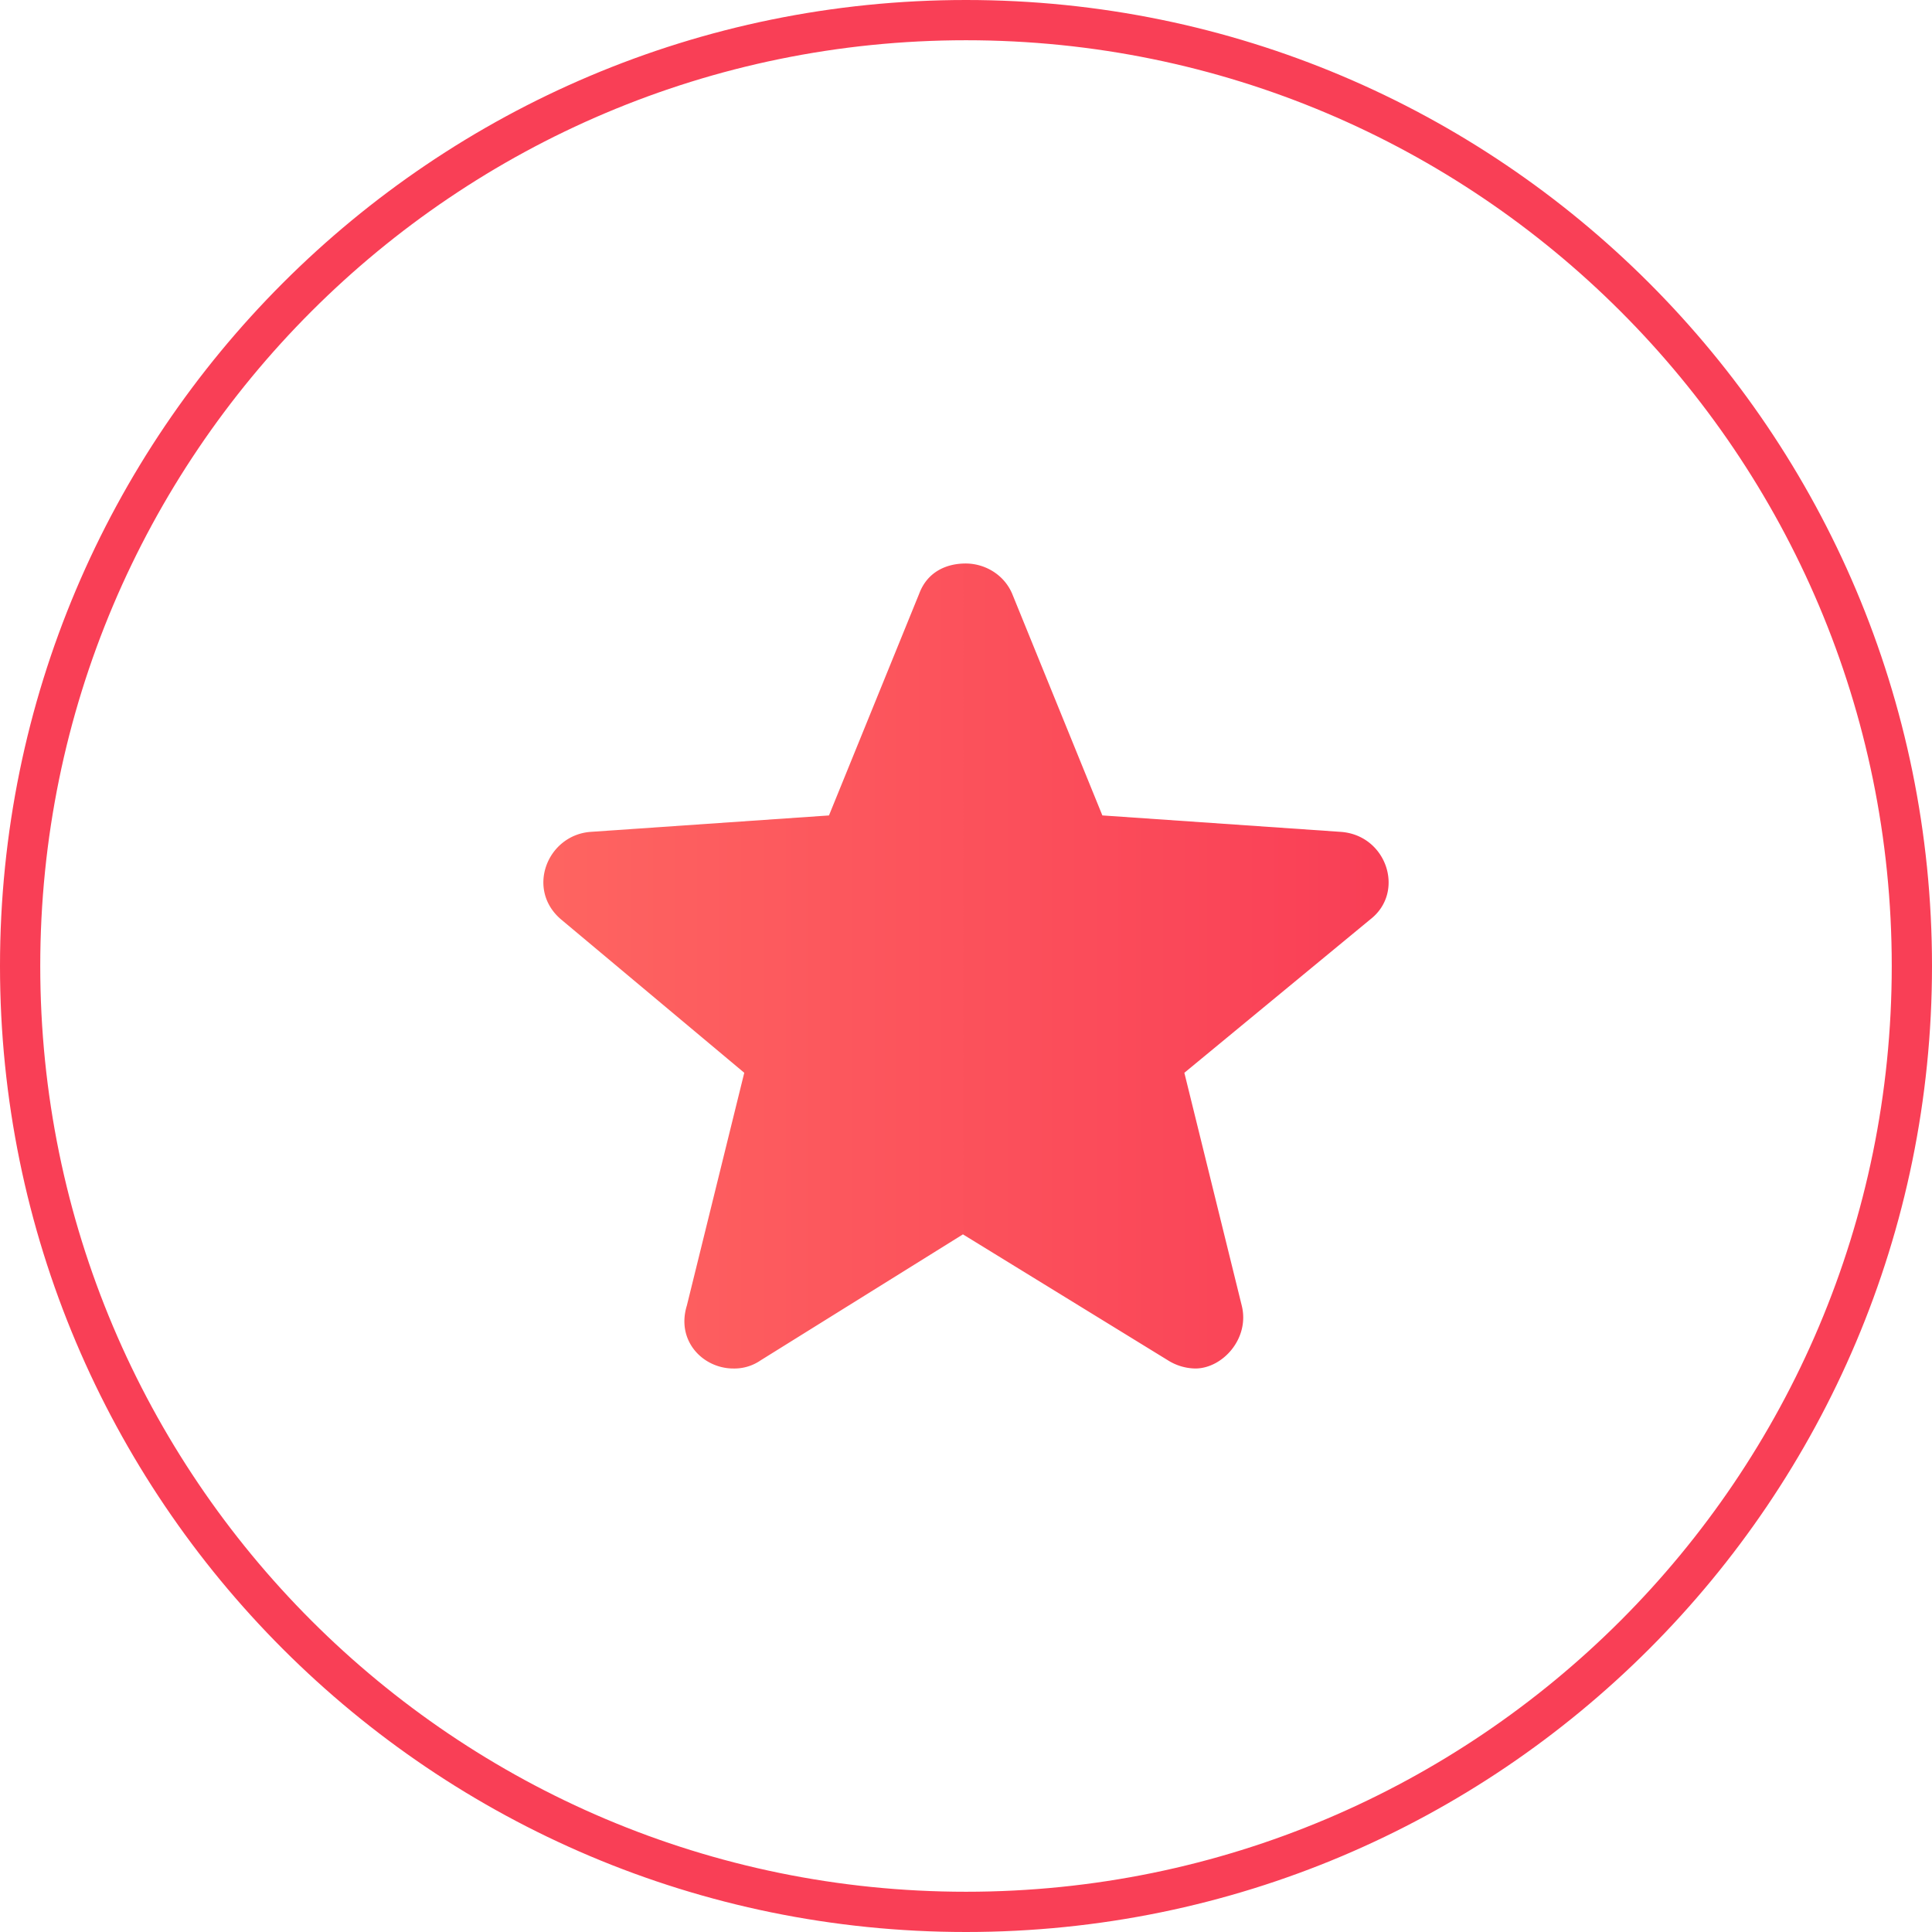 <svg xmlns="http://www.w3.org/2000/svg" width="96" height="96" viewBox="0 0 96 96">
    <defs>
        <linearGradient id="a" x1="99.349%" x2=".173%" y1="50.038%" y2="50.038%">
            <stop offset=".09%" stop-color="#F93E56"/>
            <stop offset="99.975%" stop-color="#FE6561"/>
        </linearGradient>
    </defs>
    <g fill="none" fill-rule="evenodd">
        <path fill="#F93F56" fill-rule="nonzero" d="M48 94c25.405 0 46-20.595 46-46S73.405 2 48 2 2 22.595 2 48s20.595 46 46 46zm0 2C21.49 96 0 74.51 0 48S21.49 0 48 0s48 21.49 48 48-21.49 48-48 48z"/>
        <path fill="url(#a)" d="M68.084 45.688l-9.234 7.618 2.851 11.565c.408 1.633-.95 3.129-2.308 3.129a2.62 2.62 0 0 1-1.358-.406l-10.187-6.259-10.051 6.259a2.3 2.3 0 0 1-1.358.406c-1.496 0-2.854-1.358-2.309-3.13l2.852-11.564-9.1-7.618c-1.767-1.498-.68-4.217 1.494-4.355l11.815-.814 4.484-11.021c.408-1.09 1.358-1.498 2.308-1.498.95 0 1.901.544 2.309 1.498l4.484 11.02 11.815.815c2.31.138 3.261 2.994 1.493 4.355"/>
    </g>
</svg>
